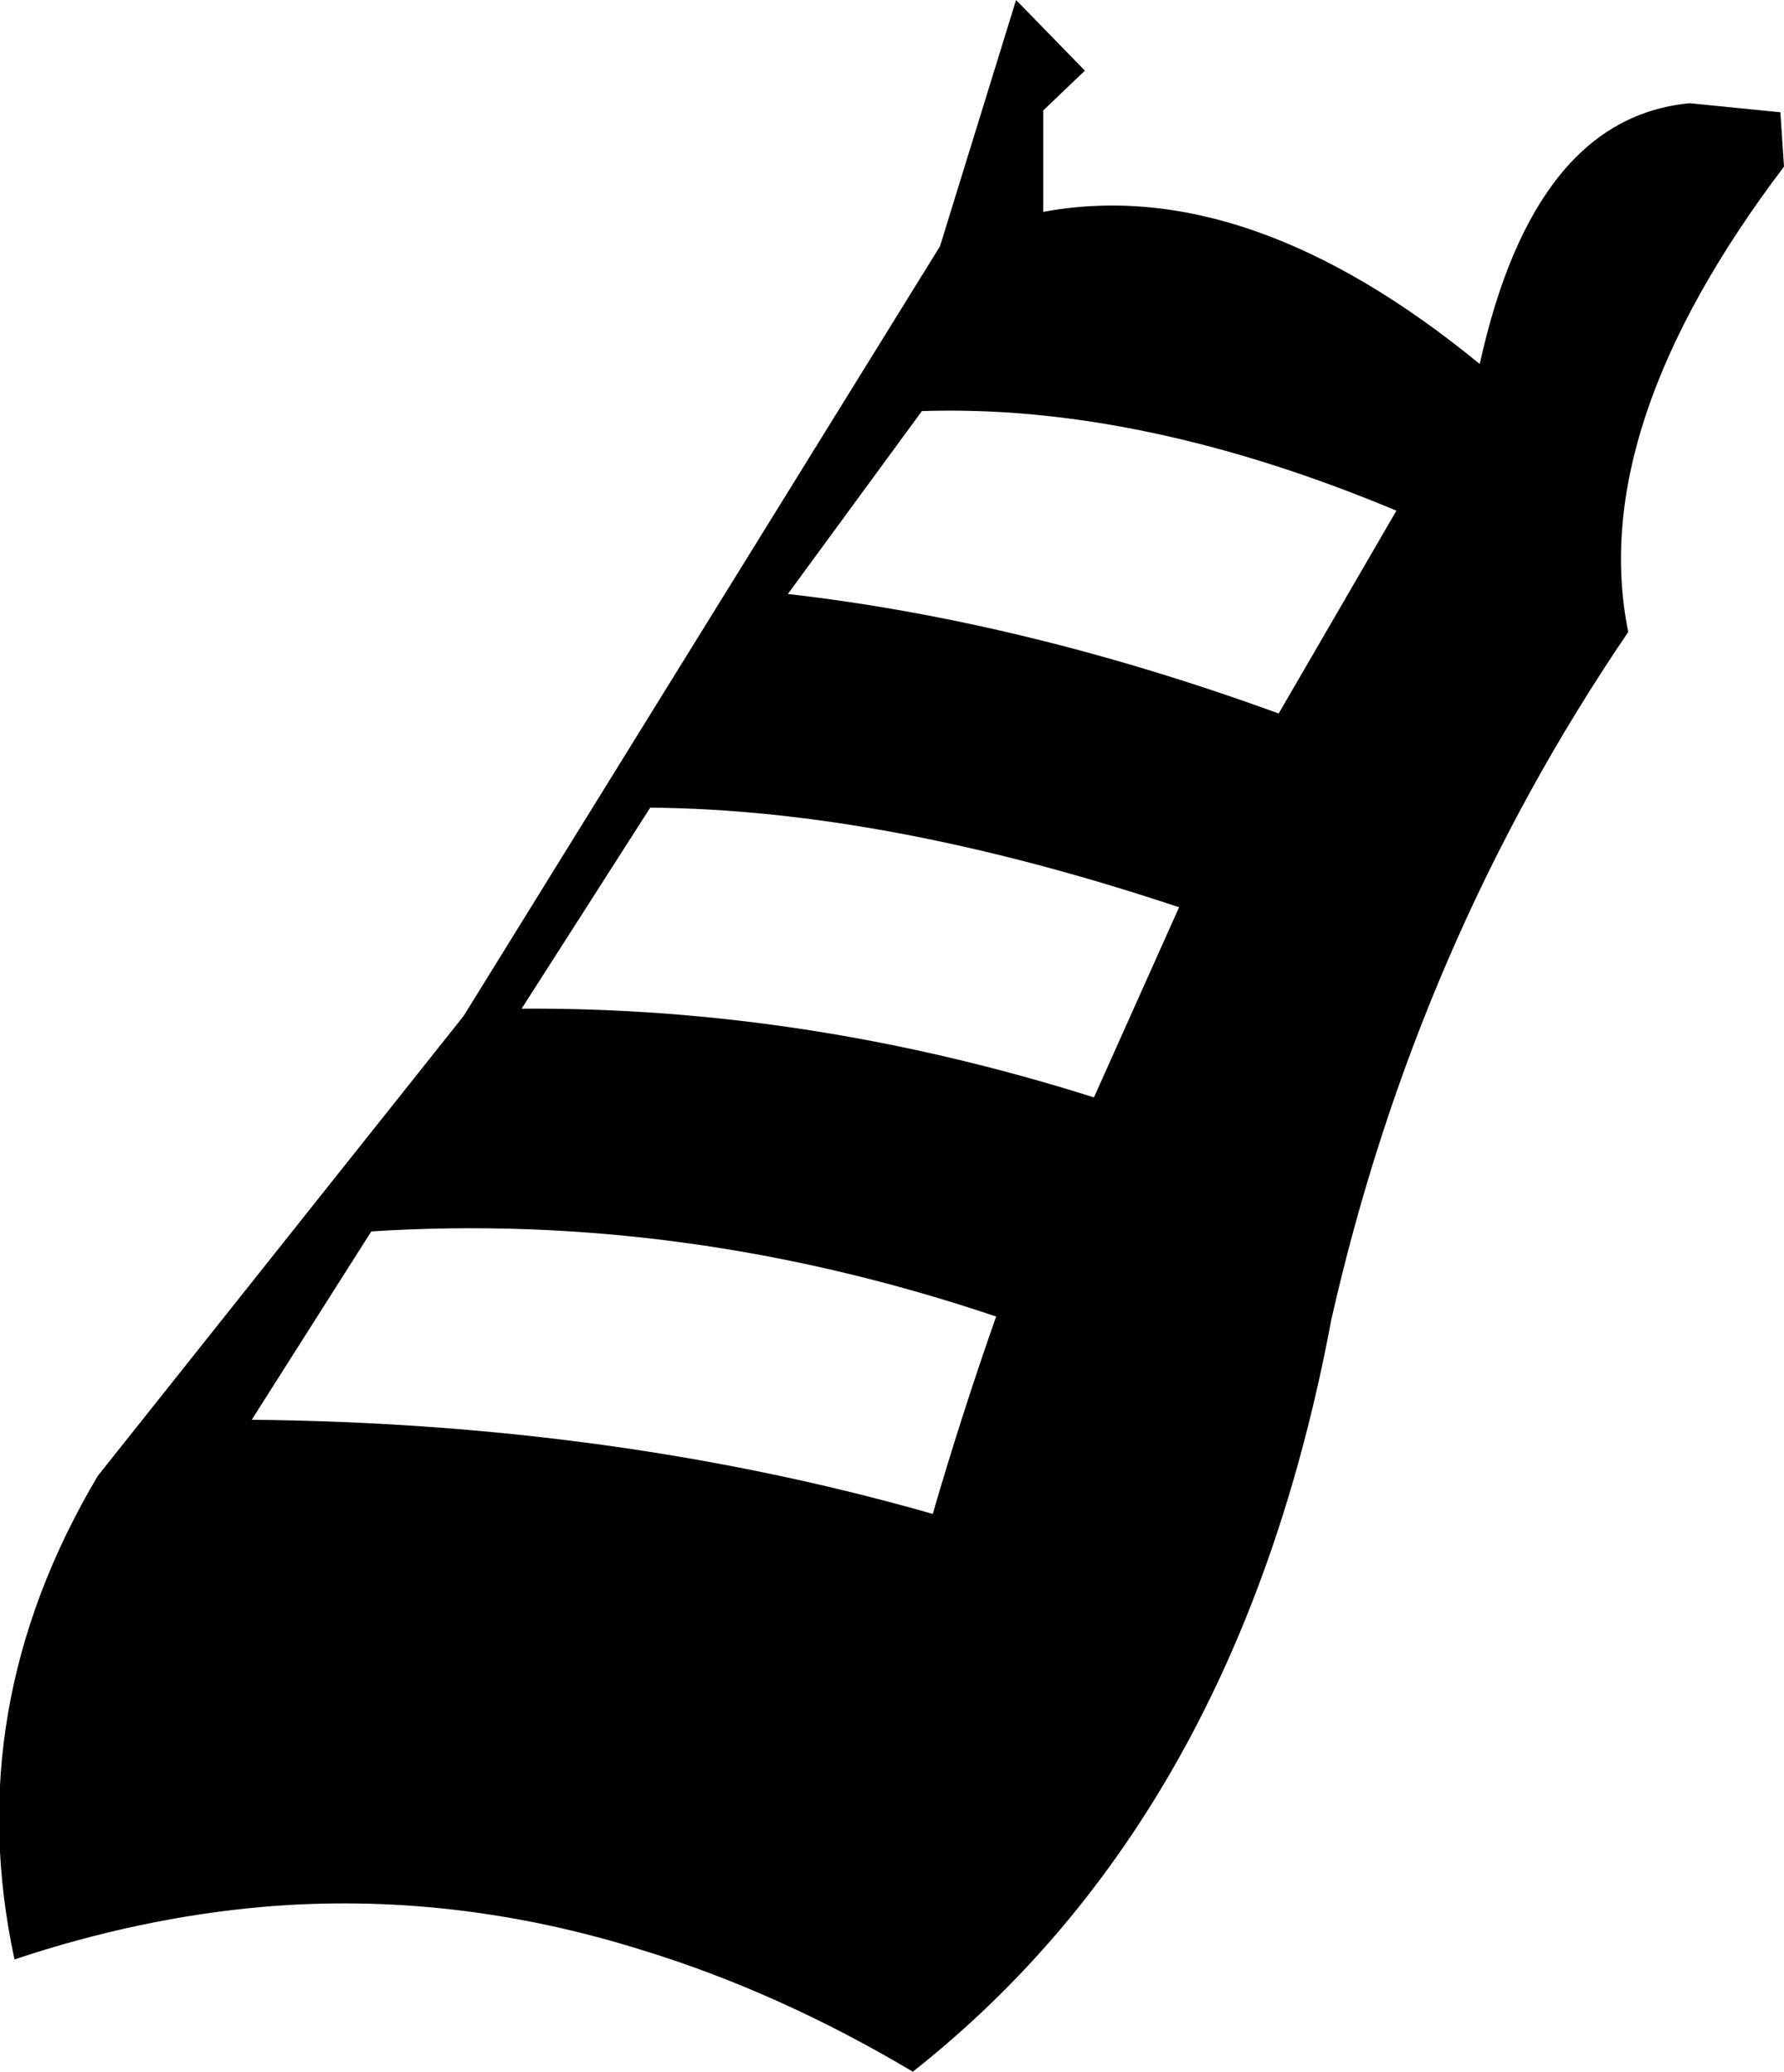 <?xml version="1.0" encoding="UTF-8" standalone="no"?>
<svg xmlns:xlink="http://www.w3.org/1999/xlink" height="57.2px" width="49.25px" xmlns="http://www.w3.org/2000/svg">
  <g transform="matrix(1.0, 0.0, 0.0, 1.0, -315.65, -495.65)">
    <path d="M316.05 549.75 Q314.55 542.8 318.35 536.4 L328.45 523.7 341.6 502.45 343.7 495.65 345.6 497.6 344.45 498.7 344.45 501.5 Q350.1 500.45 356.5 505.7 358.0 498.9 362.3 498.5 L364.8 498.75 364.9 500.25 Q359.45 507.45 360.6 513.1 354.75 521.7 352.4 532.1 349.85 545.75 340.85 552.85 337.15 550.65 333.4 549.5 328.15 547.85 322.9 548.3 319.5 548.6 316.05 549.75 M345.85 525.95 L348.2 520.7 Q340.1 518.0 333.6 517.95 L330.05 523.5 Q337.95 523.45 345.85 525.95 M343.15 532.0 Q334.55 529.1 325.9 529.65 L322.6 534.85 Q332.65 534.95 341.4 537.45 342.2 534.7 343.15 532.0 M350.95 515.35 L354.2 509.75 Q347.15 506.8 341.1 507.0 L337.4 512.05 Q343.95 512.8 350.95 515.35" fill="#000000" fill-rule="evenodd" stroke="none"/>
  </g>
</svg>
